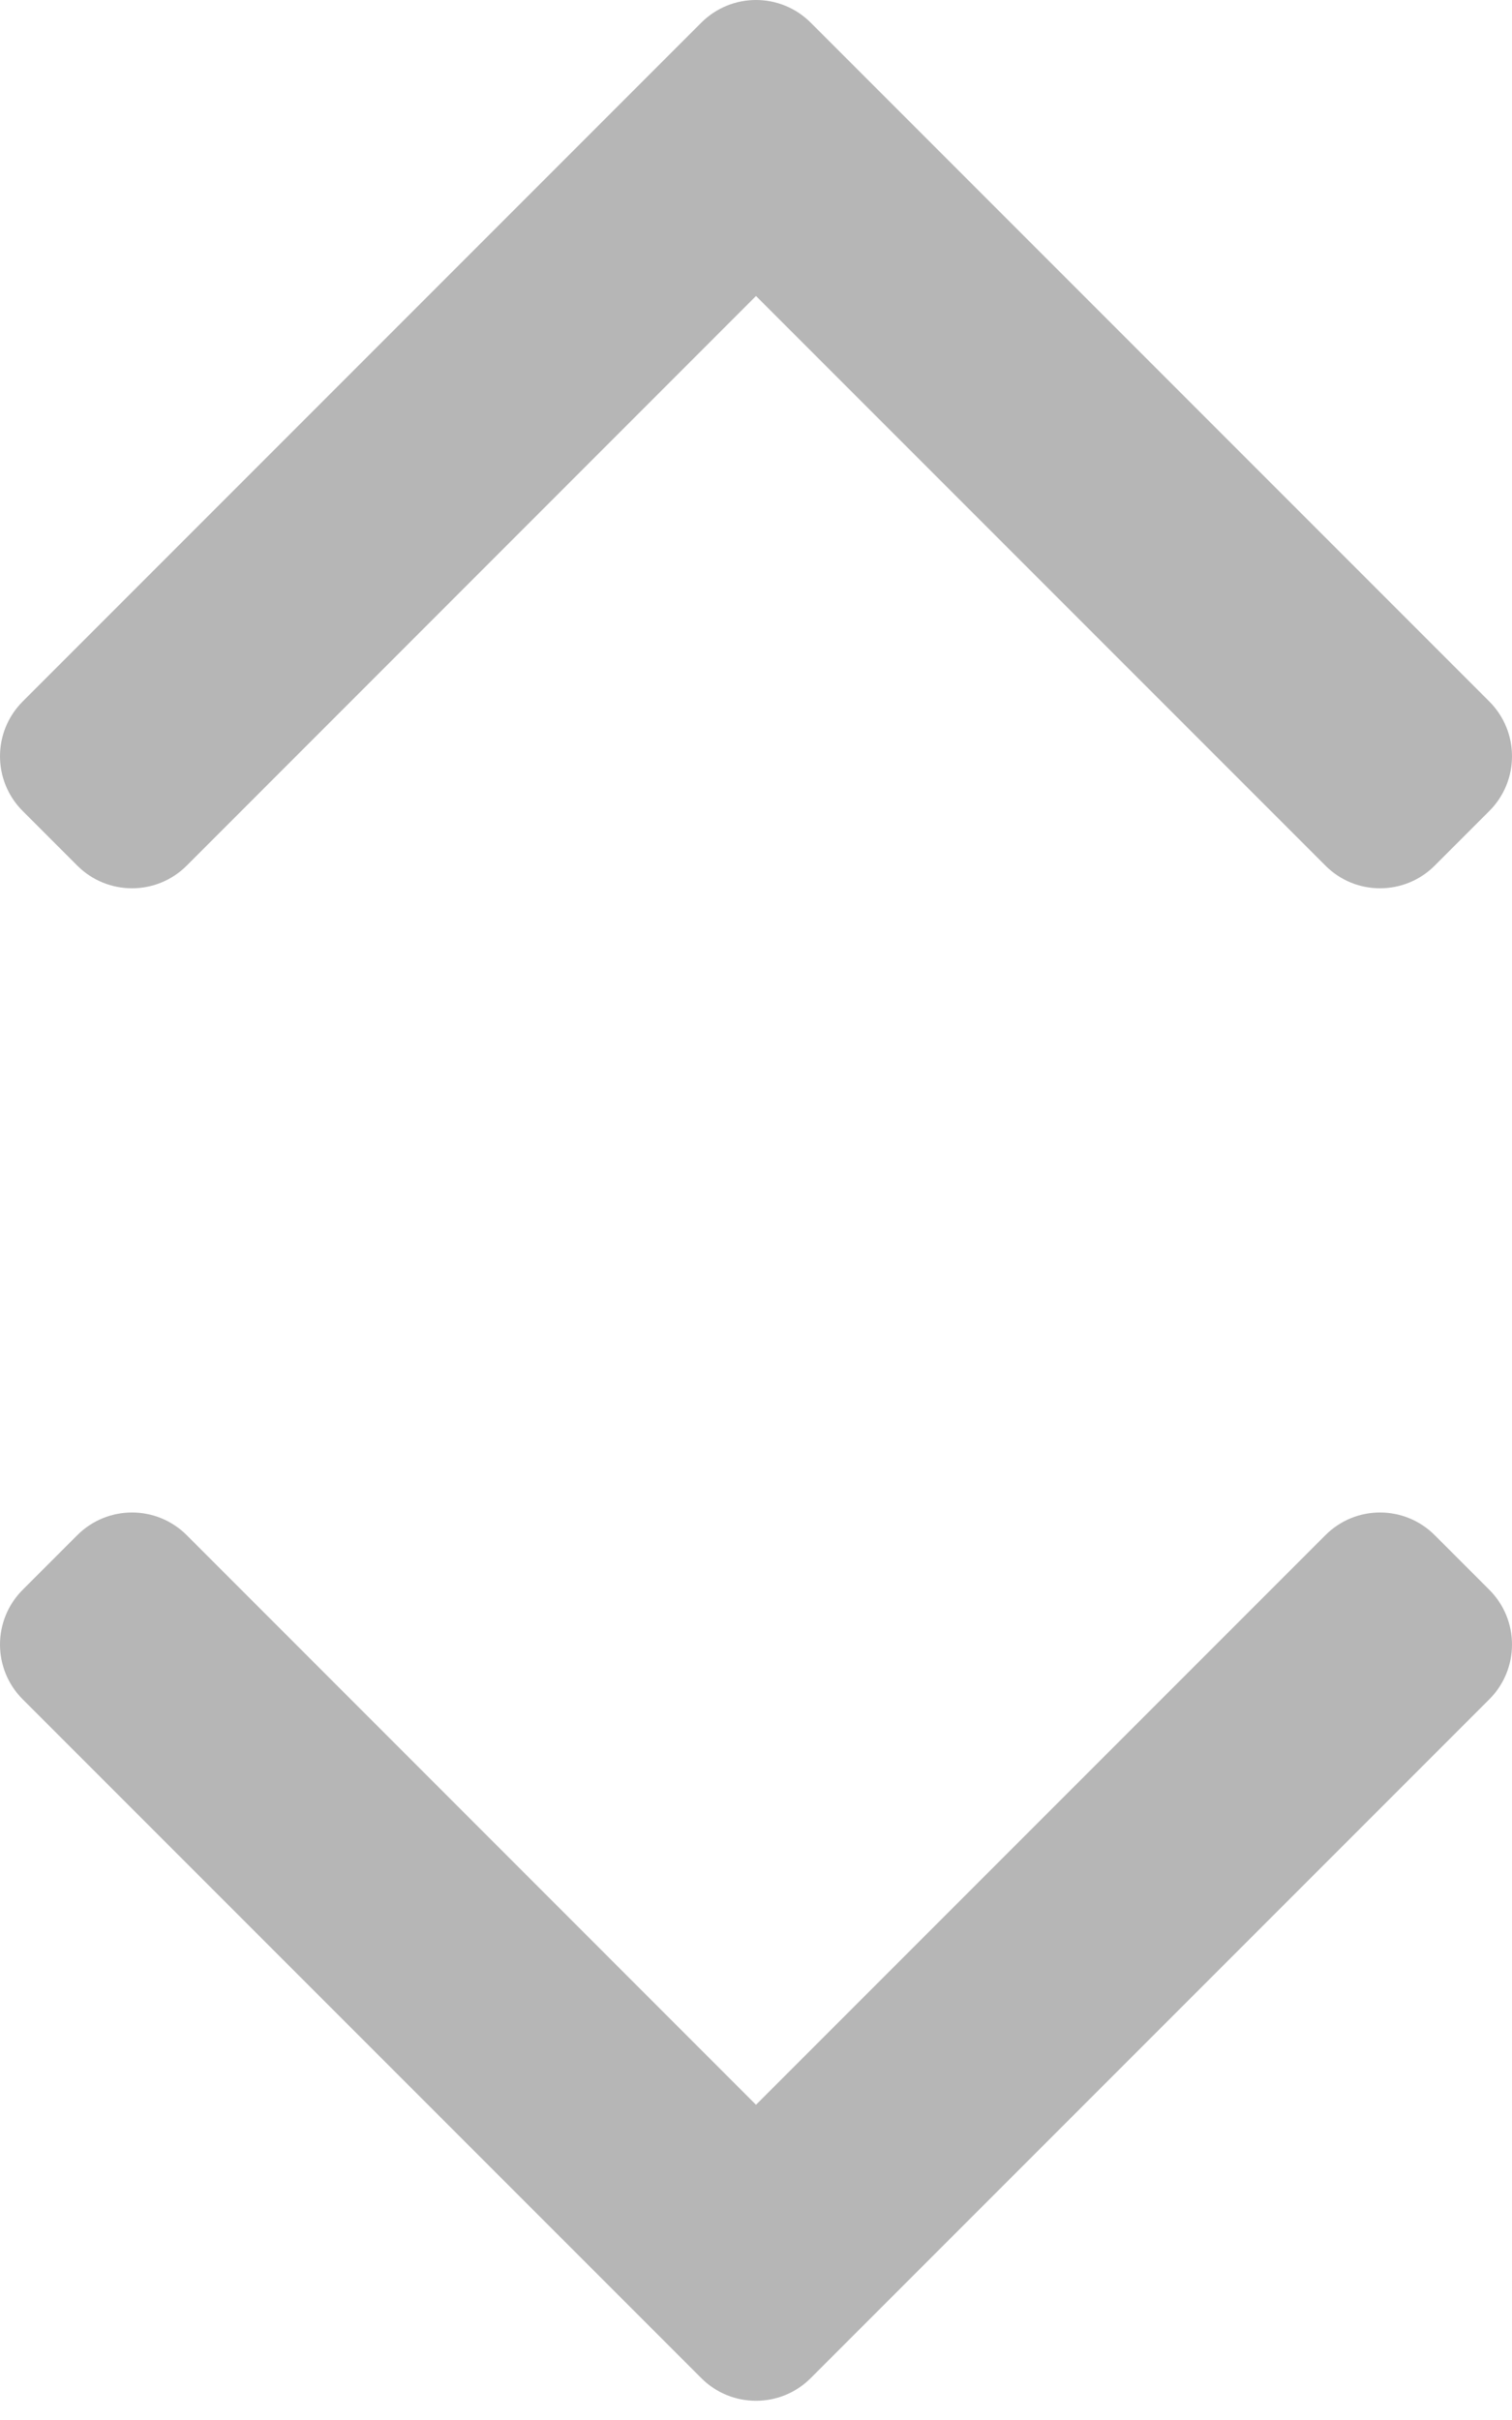<?xml version="1.0" encoding="utf-8"?>
<svg width="10px" height="16px" viewbox="0 0 10 16" version="1.1" xmlns:xlink="http://www.w3.org/1999/xlink" xmlns="http://www.w3.org/2000/svg">
  <g id="Group-2">
    <path d="M9.85 4.638L5.362 0.15C5.162 -0.05 4.838 -0.05 4.638 0.15L0.15 4.638C-0.05 4.838 -0.05 5.162 0.15 5.362L0.511 5.723C0.711 5.923 1.035 5.923 1.235 5.723L5 1.957L8.766 5.723C8.965 5.923 9.289 5.923 9.489 5.723L9.85 5.362C10.05 5.162 10.05 4.838 9.85 4.638Z" transform="matrix(1 0 0 -1 0 15.873)" id="🎨-Icon-color" fill="#B6B6B6" fill-rule="evenodd" stroke="none" />
    <path d="M9.85 4.638L5.362 0.15C5.162 -0.05 4.838 -0.05 4.638 0.15L0.15 4.638C-0.05 4.838 -0.05 5.162 0.15 5.362L0.511 5.723C0.711 5.923 1.035 5.923 1.235 5.723L5 1.957L8.766 5.723C8.965 5.923 9.289 5.923 9.489 5.723L9.85 5.362C10.05 5.162 10.05 4.838 9.85 4.638Z" id="🎨-Icon-color" fill="#B6B6B6" fill-rule="evenodd" stroke="none" />
  </g>
</svg>
